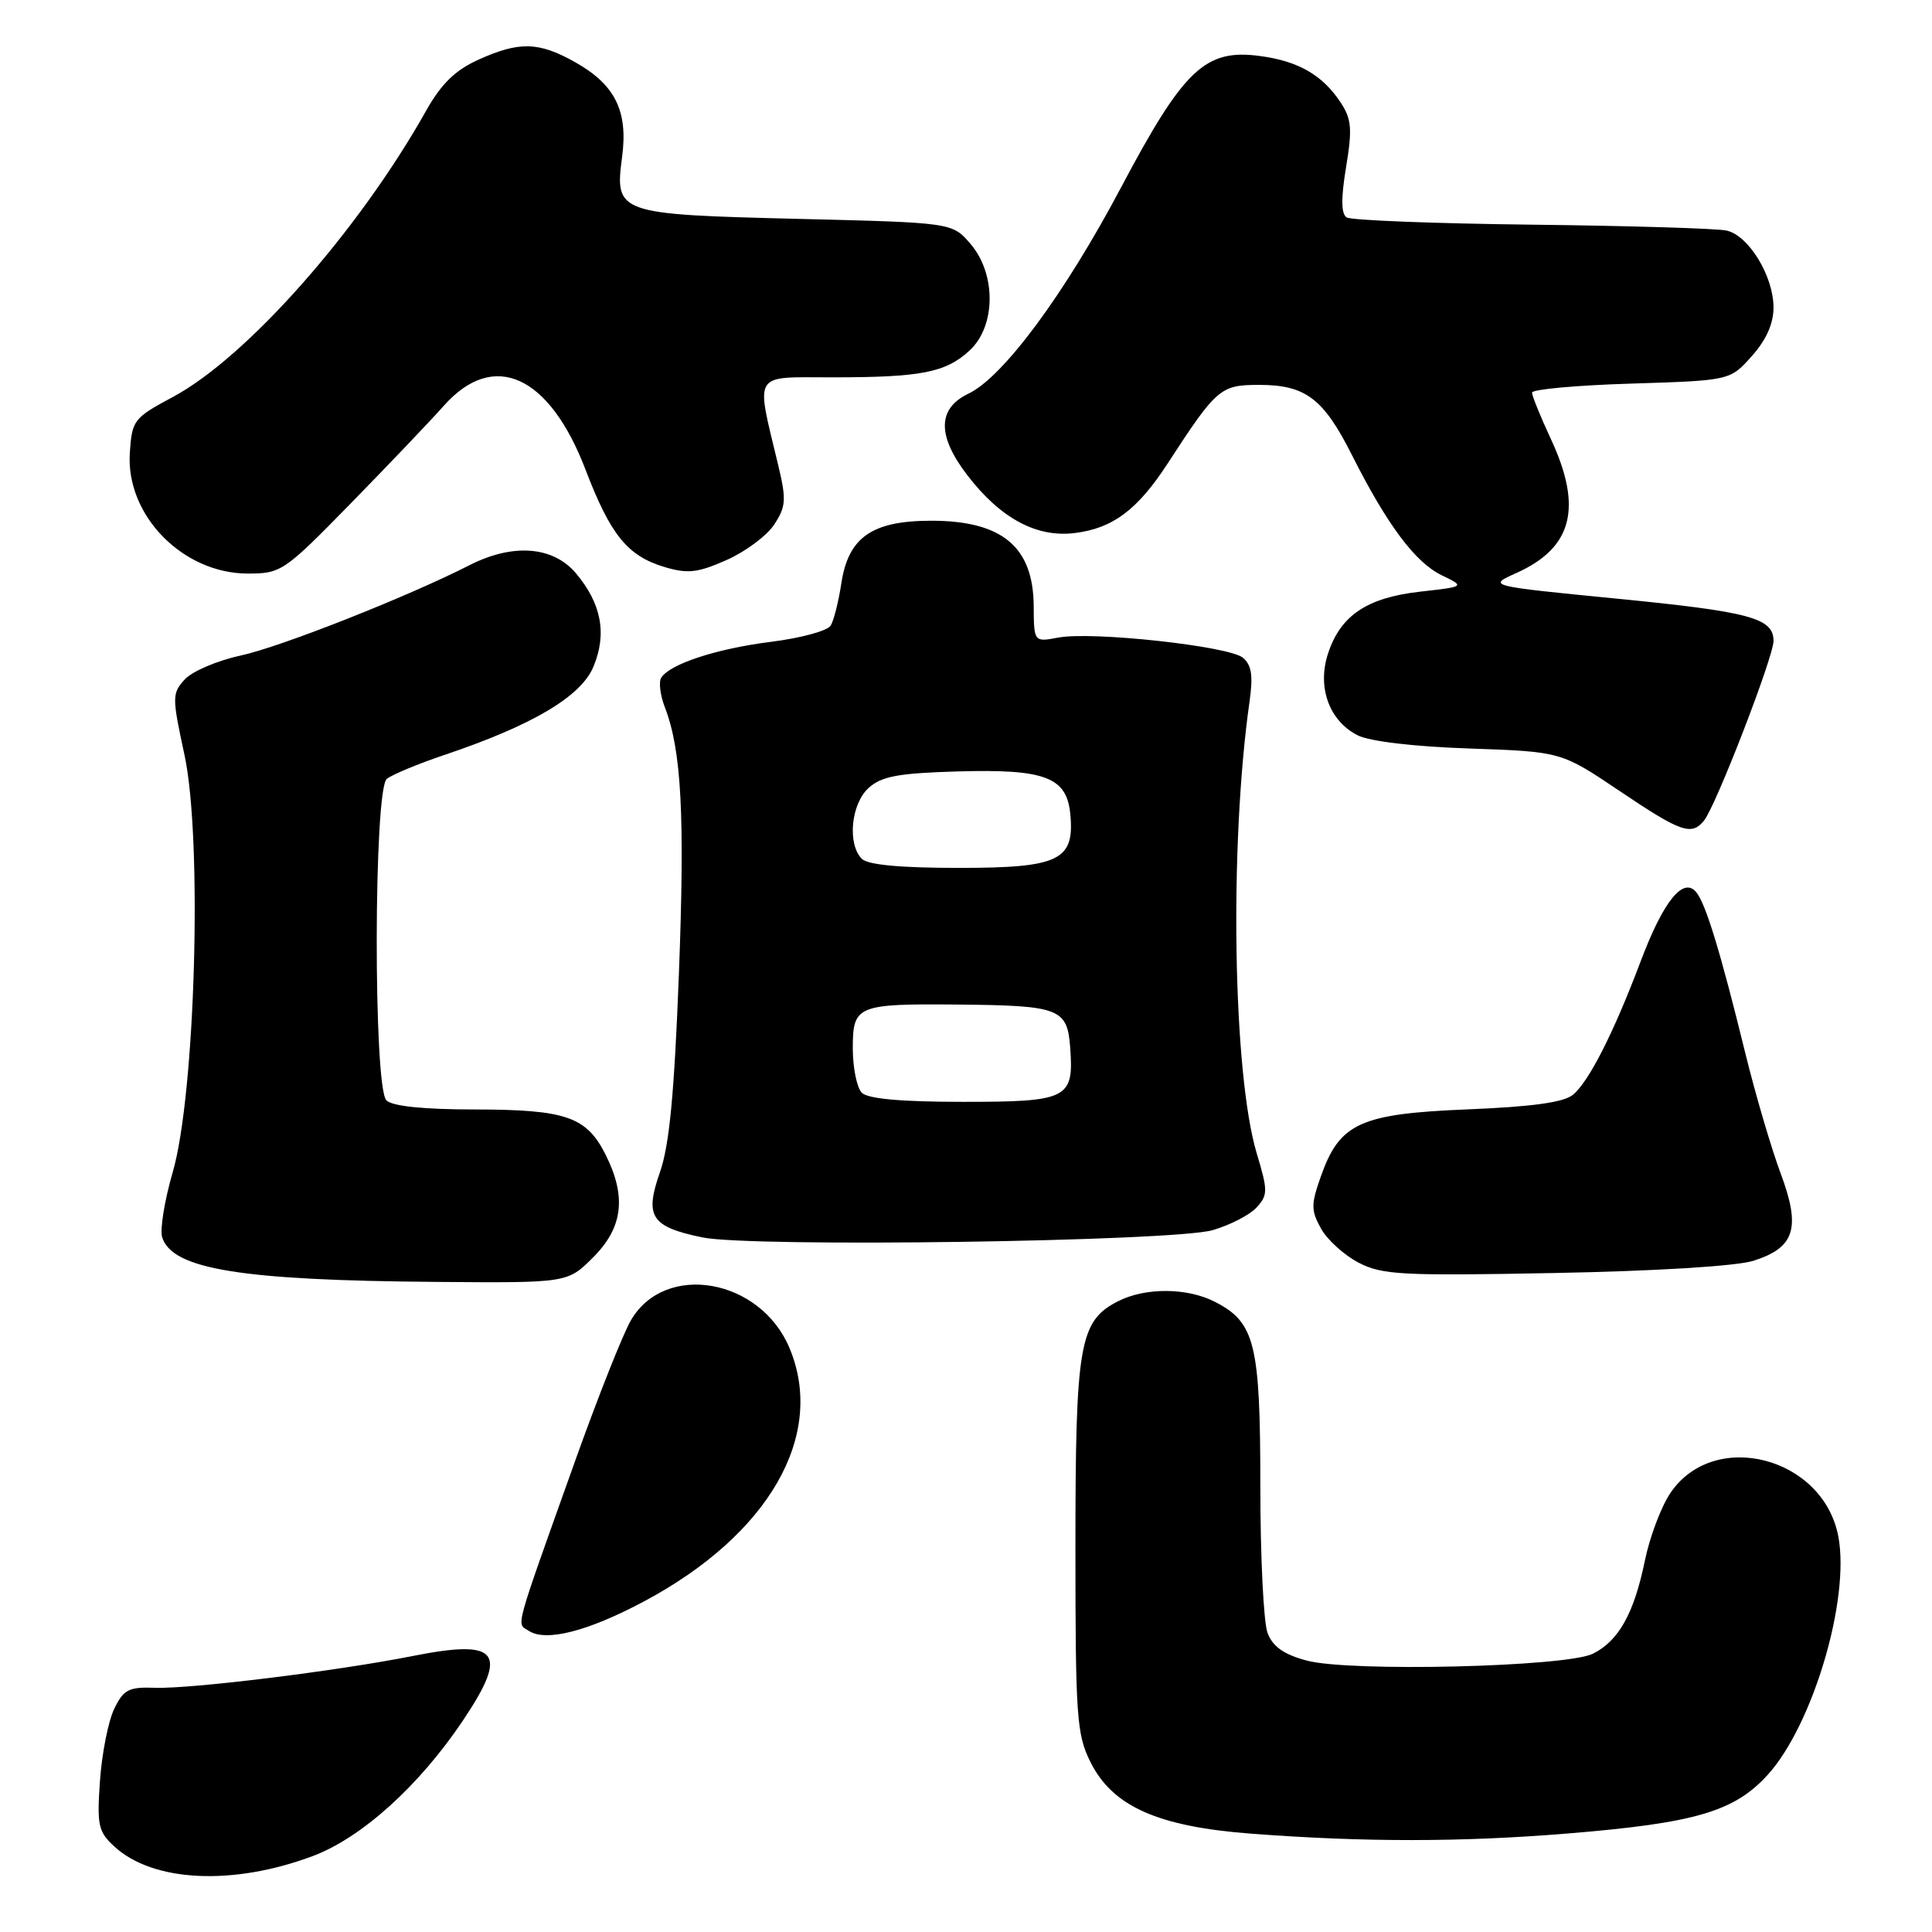 <?xml version="1.0" encoding="UTF-8" standalone="no"?>
<!DOCTYPE svg PUBLIC "-//W3C//DTD SVG 1.1//EN" "http://www.w3.org/Graphics/SVG/1.1/DTD/svg11.dtd" >
<svg xmlns="http://www.w3.org/2000/svg" xmlns:xlink="http://www.w3.org/1999/xlink" version="1.1" viewBox="0 0 256 256">
 <g >
 <path fill="currentColor"
d=" M 41.44 245.94 C 47.90 243.52 55.52 236.65 61.32 228.01 C 67.45 218.87 66.13 217.16 54.68 219.43 C 44.66 221.42 25.28 223.81 20.52 223.64 C 17.05 223.52 16.37 223.87 15.13 226.44 C 14.35 228.06 13.50 232.34 13.25 235.94 C 12.83 241.86 13.02 242.71 15.15 244.67 C 20.27 249.39 30.85 249.90 41.44 245.94 Z  M 207.70 242.95 C 224.68 241.56 229.82 240.04 234.26 235.14 C 240.23 228.52 245.15 211.91 243.59 203.60 C 241.60 193.03 227.10 189.28 221.33 197.84 C 220.11 199.65 218.59 203.68 217.95 206.81 C 216.52 213.77 214.49 217.42 211.08 219.12 C 207.58 220.88 178.82 221.57 173.13 220.03 C 170.11 219.22 168.64 218.18 167.96 216.38 C 167.43 215.00 167.00 206.23 167.00 196.89 C 167.00 178.09 166.30 175.24 161.03 172.52 C 157.33 170.60 151.73 170.57 148.09 172.45 C 143.02 175.07 142.50 178.11 142.50 205.00 C 142.50 227.50 142.66 229.83 144.50 233.50 C 147.43 239.36 153.42 242.03 165.77 242.97 C 180.73 244.11 193.66 244.10 207.70 242.95 Z  M 85.38 212.17 C 101.89 203.35 109.45 190.19 104.62 178.64 C 100.76 169.39 88.14 167.17 83.61 174.93 C 82.56 176.72 79.27 185.01 76.29 193.35 C 67.96 216.70 68.42 215.02 70.06 216.09 C 72.33 217.59 77.91 216.16 85.38 212.17 Z  M 78.60 166.60 C 82.54 162.66 83.04 158.58 80.25 153.01 C 77.72 147.97 75.02 147.03 62.95 147.01 C 56.10 147.01 51.98 146.58 51.20 145.80 C 49.46 144.06 49.51 104.65 51.25 103.21 C 51.94 102.65 55.38 101.21 58.90 100.03 C 70.52 96.12 76.98 92.30 78.63 88.35 C 80.45 83.99 79.70 79.99 76.33 75.98 C 73.29 72.37 67.97 71.96 62.21 74.89 C 53.97 79.09 37.16 85.73 31.86 86.87 C 28.76 87.54 25.43 88.97 24.47 90.04 C 22.79 91.89 22.79 92.36 24.44 100.01 C 26.85 111.14 25.89 144.97 22.89 155.31 C 21.80 159.06 21.17 162.95 21.49 163.95 C 22.83 168.18 31.91 169.66 57.85 169.86 C 75.20 170.00 75.20 170.00 78.60 166.60 Z  M 232.30 167.07 C 237.84 165.33 238.66 162.73 235.93 155.44 C 234.71 152.17 232.60 145.00 231.25 139.50 C 227.97 126.14 226.03 119.76 224.76 118.22 C 223.04 116.13 220.40 119.41 217.40 127.37 C 213.83 136.83 210.55 143.30 208.43 145.06 C 207.22 146.07 203.02 146.65 194.42 147.00 C 180.21 147.58 177.51 148.82 175.02 155.88 C 173.70 159.60 173.71 160.39 175.04 162.79 C 175.86 164.28 178.11 166.31 180.02 167.31 C 183.15 168.93 185.74 169.07 206.00 168.68 C 219.32 168.43 230.05 167.77 232.30 167.07 Z  M 160.69 163.00 C 163.00 162.33 165.61 160.98 166.51 159.99 C 168.01 158.34 168.01 157.77 166.53 152.85 C 163.36 142.30 162.87 111.97 165.57 92.96 C 166.06 89.52 165.84 88.11 164.69 87.15 C 162.83 85.61 144.76 83.64 140.25 84.48 C 137.00 85.09 137.00 85.09 136.97 80.30 C 136.92 72.45 132.78 69.00 123.41 69.00 C 115.53 69.00 112.39 71.19 111.47 77.36 C 111.11 79.73 110.48 82.23 110.06 82.91 C 109.63 83.59 106.10 84.55 102.19 85.04 C 94.96 85.95 88.75 87.98 87.61 89.81 C 87.27 90.37 87.48 92.11 88.08 93.67 C 90.30 99.39 90.76 107.98 89.96 129.00 C 89.35 144.92 88.70 151.76 87.44 155.34 C 85.39 161.21 86.27 162.55 93.05 163.96 C 99.52 165.31 155.49 164.51 160.69 163.00 Z  M 225.78 108.75 C 227.34 106.86 235.00 87.05 235.00 84.93 C 235.00 81.89 231.93 81.06 214.09 79.31 C 197.10 77.64 197.10 77.64 200.92 75.93 C 208.37 72.59 209.74 67.27 205.49 58.15 C 204.12 55.21 203.00 52.45 203.00 52.02 C 203.00 51.59 208.90 51.05 216.12 50.83 C 229.24 50.42 229.24 50.42 232.12 47.19 C 234.04 45.04 235.00 42.89 235.00 40.73 C 234.99 36.58 231.71 31.20 228.78 30.55 C 227.53 30.27 215.93 29.92 203.00 29.77 C 190.07 29.62 179.02 29.19 178.44 28.81 C 177.70 28.33 177.68 26.29 178.36 22.15 C 179.20 17.11 179.09 15.78 177.66 13.61 C 175.27 9.96 172.06 8.10 166.94 7.42 C 159.70 6.45 156.86 9.14 148.55 24.83 C 141.05 38.99 132.93 49.97 128.31 52.17 C 124.20 54.14 124.16 57.75 128.20 63.00 C 132.58 68.69 137.35 71.26 142.41 70.63 C 147.45 70.01 150.72 67.56 154.71 61.43 C 161.22 51.42 161.71 51.00 166.85 51.00 C 172.99 51.00 175.37 52.80 179.15 60.32 C 183.79 69.52 187.52 74.52 191.01 76.21 C 194.14 77.73 194.14 77.73 188.16 78.40 C 181.13 79.20 177.64 81.54 175.98 86.57 C 174.50 91.04 176.11 95.50 179.89 97.43 C 181.47 98.23 187.31 98.93 194.68 99.18 C 206.86 99.60 206.86 99.60 214.59 104.80 C 222.73 110.28 224.12 110.77 225.78 108.75 Z  M 46.44 66.74 C 51.42 61.65 57.00 55.80 58.83 53.74 C 65.42 46.34 72.80 49.69 77.60 62.27 C 80.90 70.89 83.15 73.66 88.04 75.13 C 91.12 76.05 92.42 75.91 96.27 74.21 C 98.78 73.10 101.62 70.98 102.59 69.50 C 104.15 67.12 104.21 66.21 103.12 61.65 C 100.12 49.12 99.58 50.00 110.27 50.00 C 122.09 50.00 125.31 49.37 128.49 46.43 C 131.97 43.20 132.02 36.30 128.59 32.31 C 126.18 29.50 126.18 29.50 105.74 29.00 C 81.80 28.41 81.44 28.29 82.43 20.81 C 83.24 14.71 81.51 11.22 76.21 8.24 C 71.38 5.52 68.78 5.46 63.35 7.93 C 60.32 9.30 58.45 11.13 56.47 14.66 C 47.51 30.61 32.70 47.35 22.91 52.60 C 17.70 55.39 17.49 55.67 17.20 60.03 C 16.67 68.28 24.22 76.00 32.84 76.00 C 37.25 76.00 37.65 75.73 46.44 66.74 Z  M 114.20 144.80 C 113.54 144.14 113.00 141.49 113.00 138.92 C 113.00 133.21 113.52 132.99 127.00 133.11 C 140.45 133.24 141.43 133.62 141.81 138.86 C 142.30 145.60 141.50 146.00 127.58 146.00 C 119.44 146.00 115.00 145.60 114.20 144.80 Z  M 114.20 113.80 C 112.25 111.85 112.76 106.52 115.10 104.40 C 116.81 102.86 119.03 102.45 126.85 102.22 C 138.47 101.88 141.35 102.96 141.82 107.87 C 142.41 114.01 140.37 115.00 127.05 115.00 C 119.32 115.00 115.00 114.60 114.20 113.80 Z "/>
</g>
</svg>